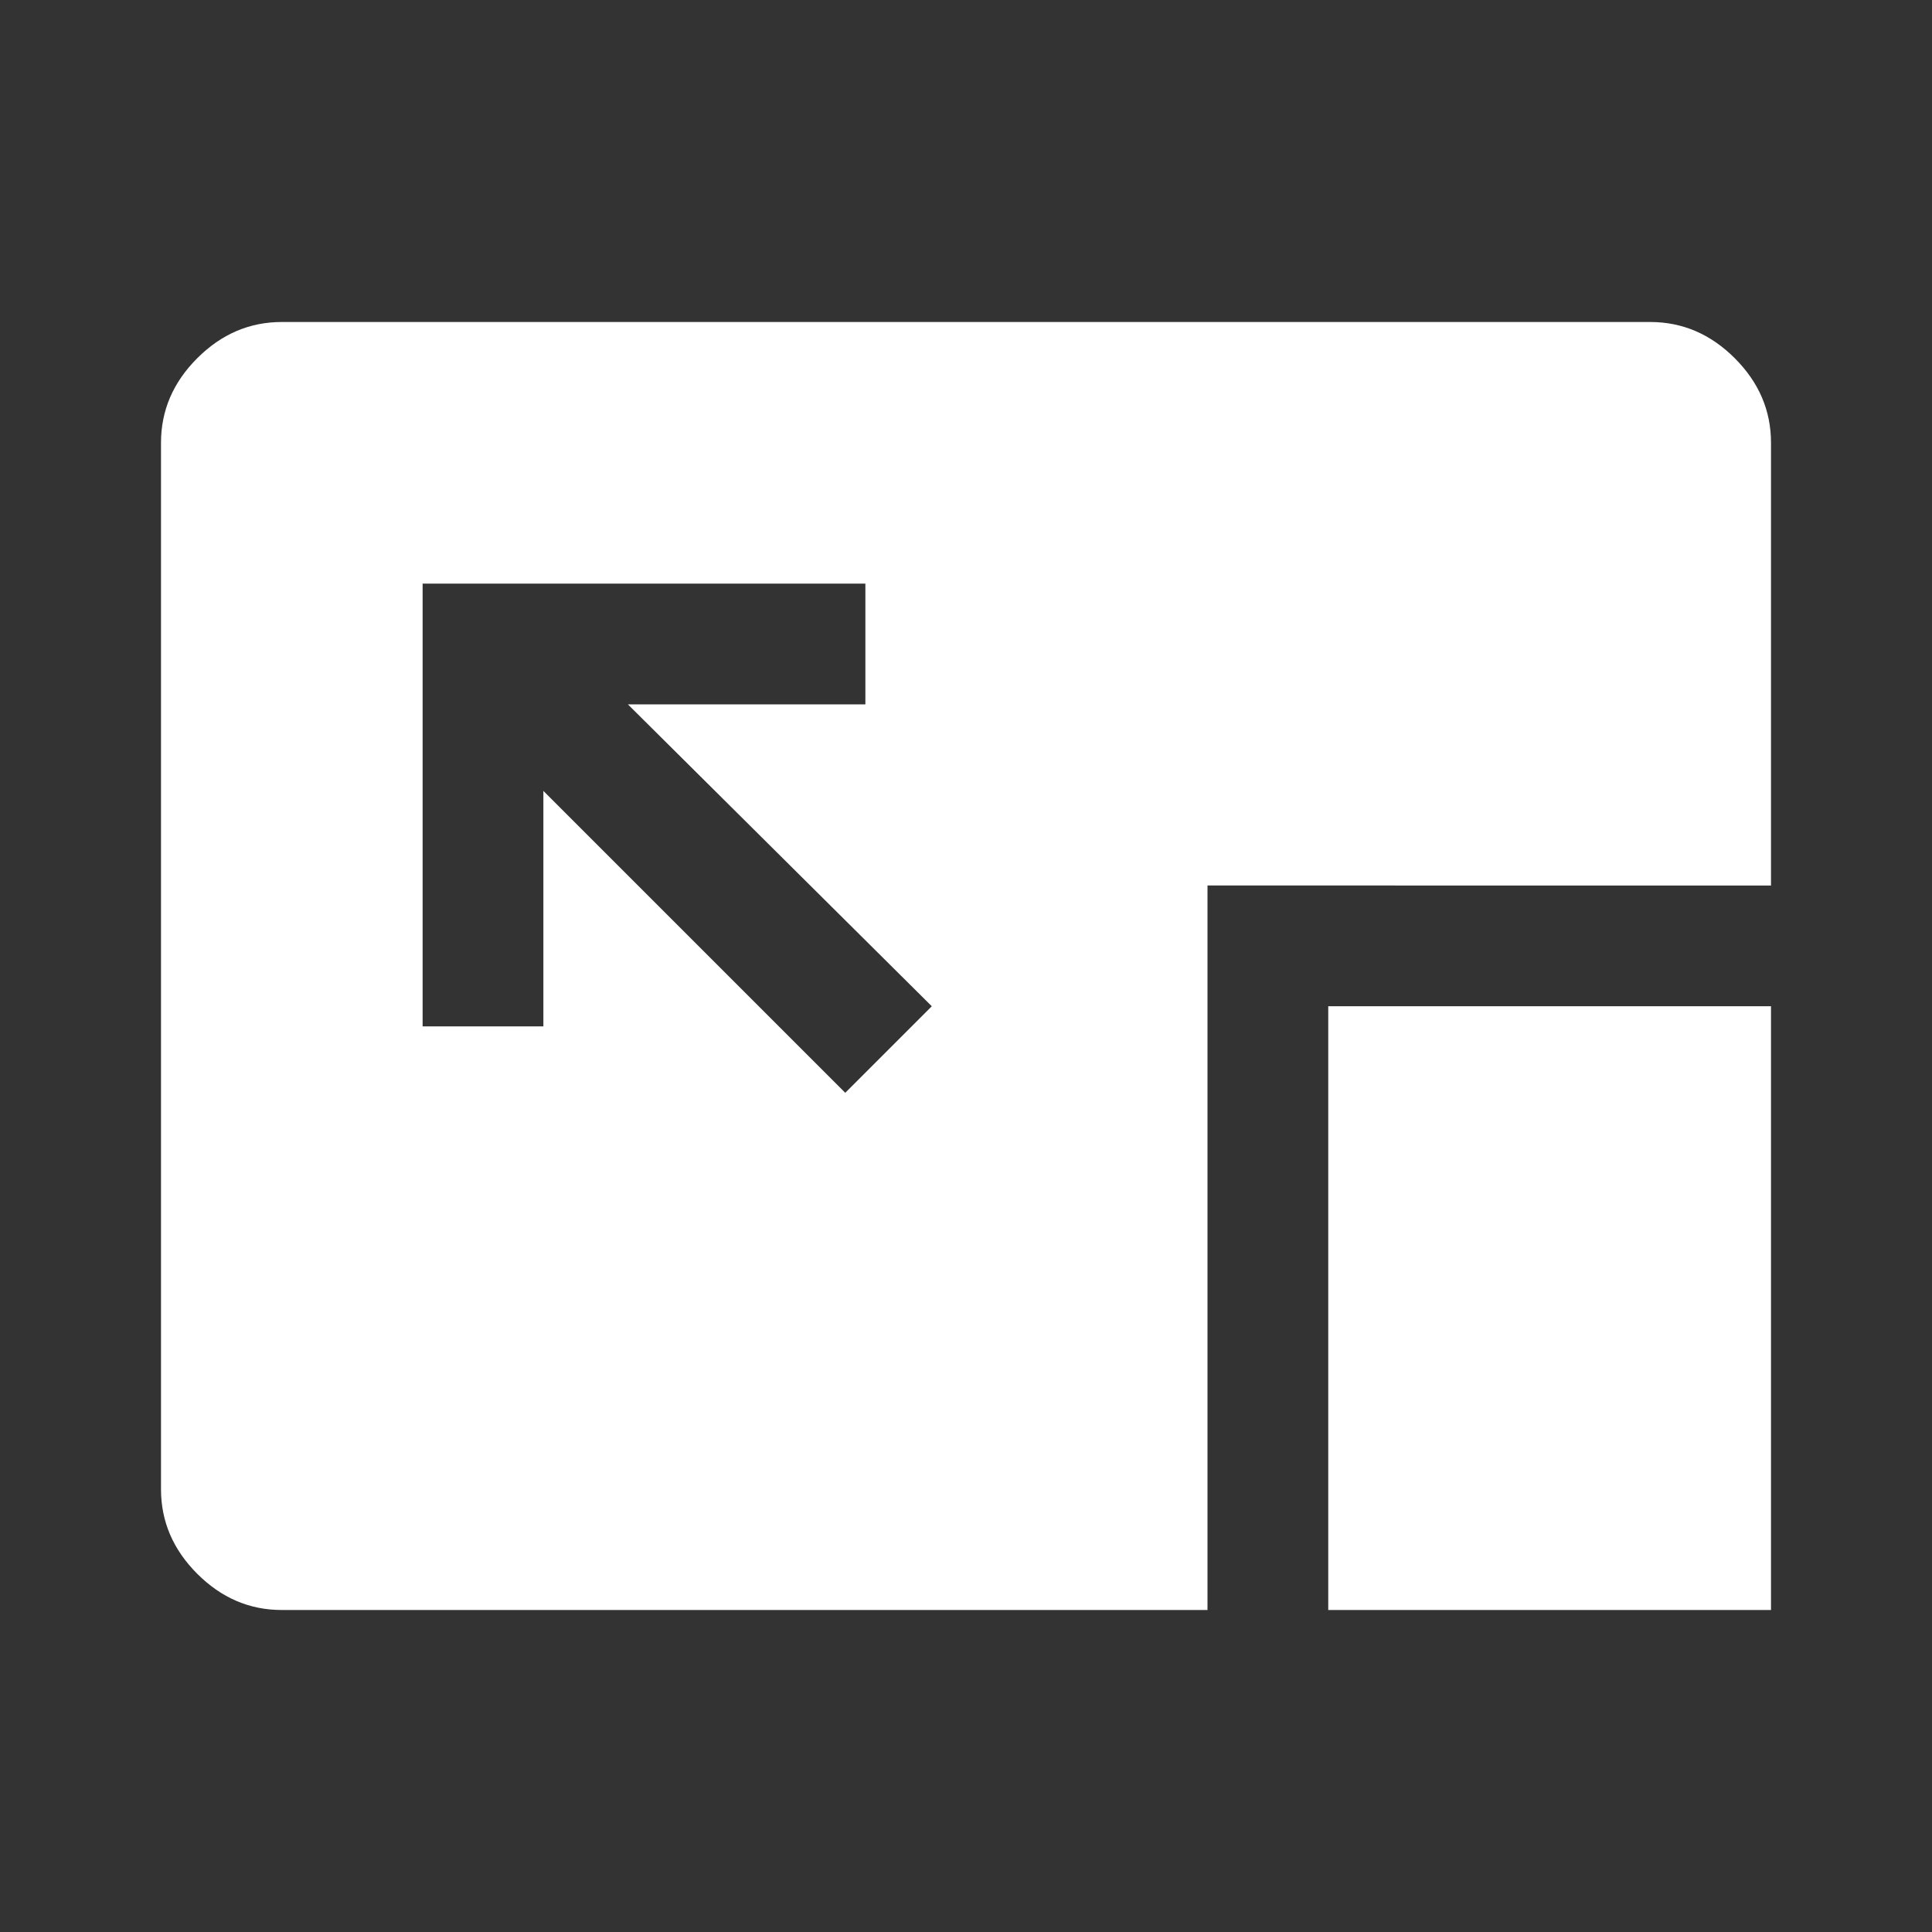 <svg xmlns="http://www.w3.org/2000/svg" style="transform: rotate(180deg)" height="48" viewBox="0 96 960 960" width="48"><rect x="0" y="96" width="960" height="960" fill="#333333" stroke="none"/><path d="m420 639 43-43-151-150h118v-60H210v220h60V489l150 150Zm240 257V596h220v300H660Zm-520 0q-24 0-42-18t-18-42V316q0-24 18-42t42-18h680q24 0 42 18t18 42v220H600v360H140Z" fill="#fff"/></svg>